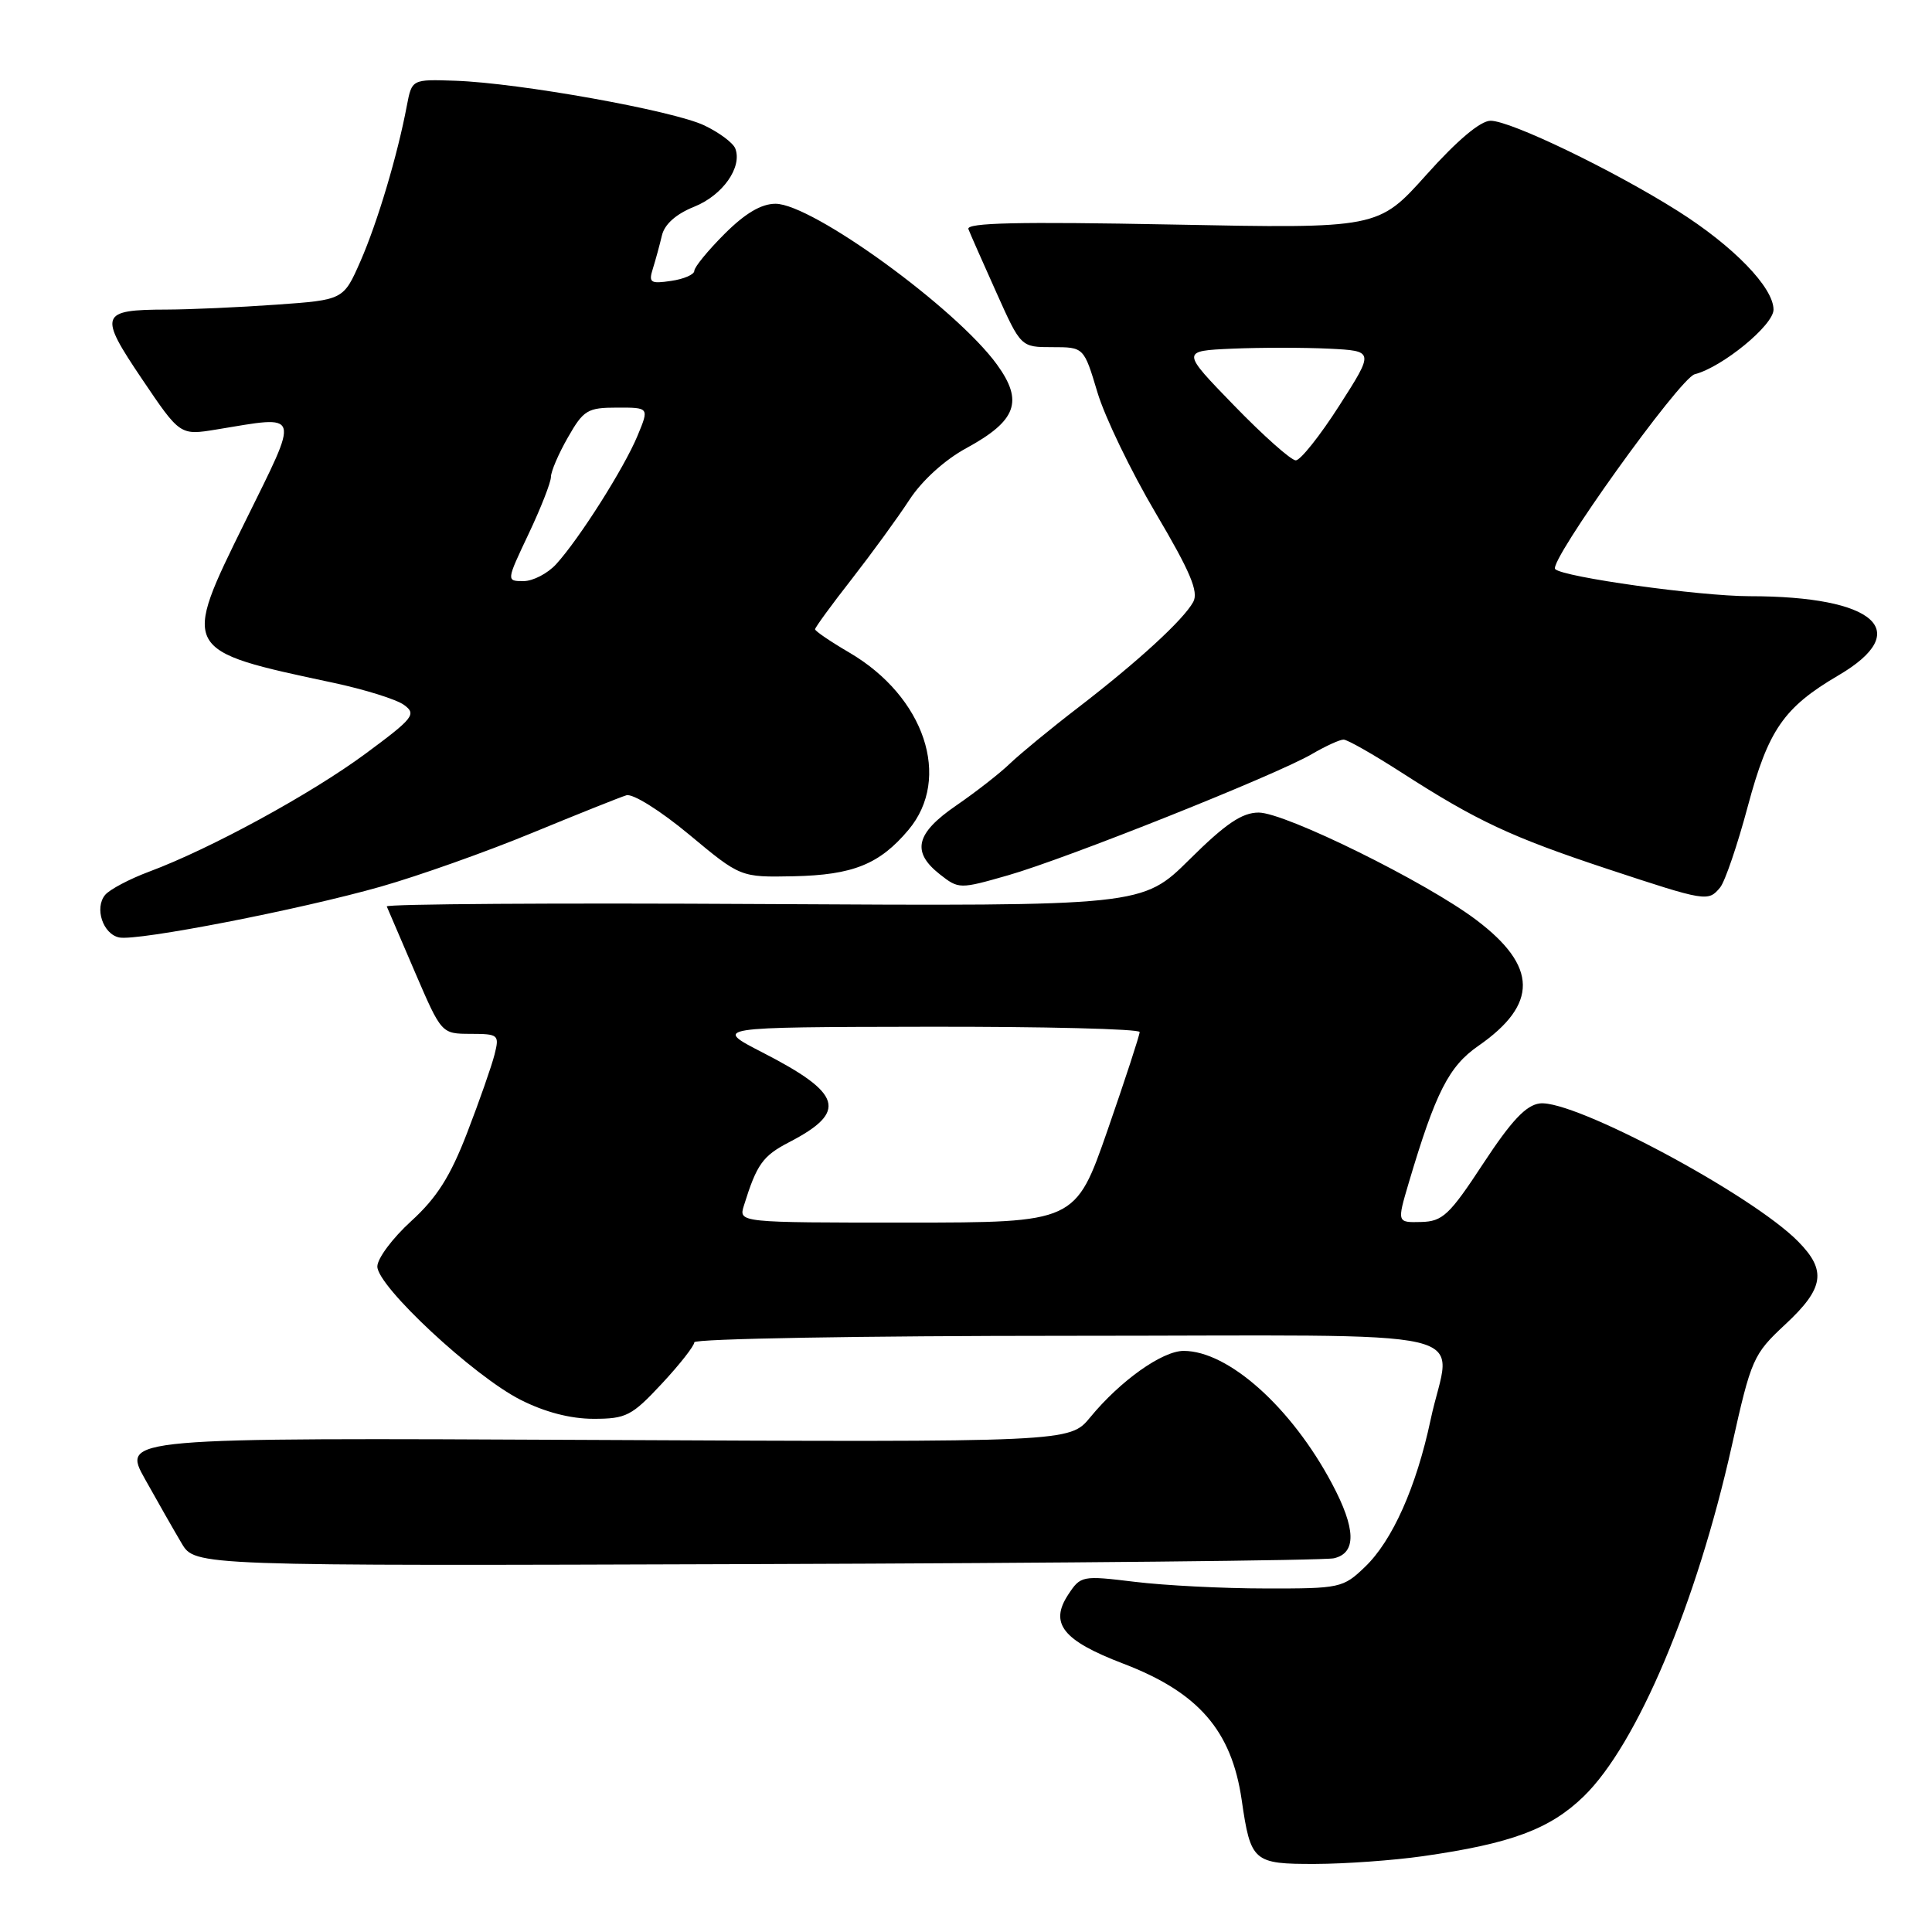 <?xml version="1.0" encoding="UTF-8" standalone="no"?>
<!DOCTYPE svg PUBLIC "-//W3C//DTD SVG 1.1//EN" "http://www.w3.org/Graphics/SVG/1.1/DTD/svg11.dtd" >
<svg xmlns="http://www.w3.org/2000/svg" xmlns:xlink="http://www.w3.org/1999/xlink" version="1.1" viewBox="0 0 256 256">
 <g >
 <path fill="currentColor"
d=" M 188.50 245.96 C 200.22 244.29 205.36 242.38 209.84 238.04 C 216.91 231.18 224.81 212.48 229.48 191.55 C 232.05 180.03 232.30 179.46 236.57 175.48 C 241.71 170.70 242.07 168.35 238.25 164.49 C 232.10 158.26 208.56 145.68 204.04 146.21 C 202.21 146.43 200.28 148.48 196.54 154.17 C 192.05 161.02 191.15 161.85 188.30 161.92 C 185.11 162.00 185.11 162.00 186.66 156.75 C 190.22 144.75 191.98 141.29 195.88 138.59 C 203.83 133.07 203.76 128.05 195.63 121.91 C 189.00 116.89 170.30 107.67 166.78 107.67 C 164.58 107.67 162.40 109.14 157.63 113.87 C 151.37 120.07 151.37 120.07 101.19 119.79 C 73.58 119.63 51.11 119.78 51.25 120.11 C 51.39 120.45 53.08 124.38 55.00 128.85 C 58.50 136.98 58.50 136.98 62.36 136.99 C 66.06 137.00 66.19 137.11 65.53 139.73 C 65.15 141.24 63.52 145.90 61.90 150.10 C 59.67 155.89 57.88 158.71 54.48 161.81 C 52.02 164.05 50.00 166.75 50.00 167.82 C 50.00 170.45 62.78 182.35 68.97 185.48 C 72.18 187.11 75.59 188.00 78.65 188.00 C 82.97 188.00 83.72 187.61 87.68 183.36 C 90.06 180.81 92.00 178.33 92.00 177.86 C 92.00 177.39 114.27 177.00 141.50 177.00 C 198.24 177.00 192.21 175.60 189.56 188.14 C 187.67 197.03 184.50 204.15 180.86 207.63 C 177.97 210.41 177.55 210.50 167.69 210.48 C 162.08 210.48 154.29 210.08 150.36 209.60 C 143.37 208.75 143.19 208.79 141.54 211.30 C 139.03 215.12 140.83 217.38 148.81 220.43 C 158.80 224.24 163.19 229.30 164.53 238.50 C 165.72 246.71 166.06 247.00 174.29 246.98 C 178.25 246.97 184.65 246.51 188.50 245.96 Z  M 176.75 206.48 C 179.76 205.79 179.68 202.57 176.49 196.58 C 171.12 186.48 162.76 179.00 156.84 179.00 C 154.01 179.00 148.45 182.95 144.46 187.80 C 141.74 191.10 141.74 191.10 78.94 190.80 C 16.14 190.50 16.14 190.50 19.22 196.00 C 20.91 199.03 23.09 202.85 24.07 204.50 C 25.85 207.50 25.85 207.50 100.18 207.25 C 141.05 207.12 175.51 206.77 176.75 206.48 Z  M 50.50 117.47 C 55.45 116.06 64.45 112.87 70.50 110.37 C 76.55 107.88 82.17 105.63 83.00 105.38 C 83.84 105.12 87.51 107.42 91.31 110.58 C 98.12 116.25 98.12 116.25 105.15 116.11 C 113.02 115.94 116.54 114.53 120.38 109.96 C 126.13 103.12 122.53 92.32 112.54 86.47 C 110.04 85.01 108.00 83.62 108.00 83.38 C 108.00 83.15 110.18 80.15 112.86 76.73 C 115.53 73.30 118.97 68.58 120.50 66.23 C 122.16 63.68 125.19 60.93 128.03 59.39 C 134.71 55.75 135.65 53.19 132.10 48.30 C 126.71 40.86 107.62 27.00 102.76 27.00 C 100.87 27.00 98.73 28.27 96.00 31.00 C 93.80 33.20 92.00 35.40 92.00 35.89 C 92.00 36.37 90.62 36.98 88.93 37.22 C 86.18 37.63 85.92 37.45 86.51 35.59 C 86.87 34.44 87.41 32.46 87.71 31.19 C 88.06 29.71 89.59 28.35 91.99 27.39 C 95.76 25.88 98.38 22.16 97.43 19.68 C 97.14 18.93 95.30 17.56 93.33 16.62 C 89.20 14.65 68.80 10.99 60.34 10.70 C 54.58 10.50 54.58 10.50 53.91 14.00 C 52.68 20.55 50.01 29.49 47.76 34.62 C 45.51 39.74 45.51 39.74 36.60 40.37 C 31.70 40.72 25.17 41.01 22.10 41.02 C 13.24 41.04 13.03 41.65 18.82 50.23 C 23.86 57.70 23.86 57.70 28.68 56.91 C 40.01 55.05 39.78 54.31 32.46 69.16 C 24.04 86.24 24.01 86.18 44.11 90.46 C 48.29 91.35 52.54 92.67 53.54 93.41 C 55.22 94.63 54.80 95.16 48.43 99.87 C 41.20 105.21 27.89 112.47 19.76 115.50 C 17.16 116.47 14.53 117.86 13.93 118.58 C 12.49 120.32 13.64 123.78 15.80 124.22 C 18.21 124.72 39.80 120.52 50.50 117.47 Z  M 227.93 117.59 C 228.57 116.81 230.22 111.98 231.59 106.85 C 234.31 96.70 236.36 93.74 243.60 89.49 C 253.66 83.60 248.50 79.00 231.81 79.00 C 225.18 78.99 207.15 76.48 206.07 75.41 C 205.13 74.46 222.57 50.10 224.56 49.59 C 228.22 48.65 235.00 43.09 235.00 41.03 C 235.00 38.09 229.69 32.61 222.31 27.95 C 213.72 22.53 200.17 16.00 197.51 16.00 C 196.17 16.00 193.09 18.59 189.01 23.15 C 182.61 30.29 182.61 30.29 155.24 29.75 C 134.96 29.36 127.99 29.51 128.32 30.36 C 128.56 30.99 130.23 34.76 132.02 38.75 C 135.27 46.00 135.27 46.00 139.44 46.00 C 143.62 46.00 143.62 46.00 145.41 51.97 C 146.39 55.26 149.87 62.46 153.13 67.98 C 157.71 75.73 158.85 78.41 158.11 79.76 C 156.81 82.13 150.83 87.62 142.88 93.74 C 139.24 96.53 135.18 99.88 133.84 101.16 C 132.51 102.45 129.30 104.95 126.71 106.73 C 121.33 110.42 120.75 112.87 124.53 115.85 C 127.04 117.82 127.15 117.82 133.58 115.98 C 141.34 113.76 169.11 102.68 173.81 99.93 C 175.63 98.87 177.52 98.00 178.03 98.00 C 178.53 98.00 181.99 99.97 185.72 102.37 C 195.68 108.78 200.23 110.91 213.00 115.14 C 226.08 119.46 226.34 119.51 227.93 117.59 Z  M 98.57 159.75 C 100.28 154.26 101.06 153.16 104.60 151.33 C 112.34 147.31 111.62 144.89 101.06 139.47 C 94.50 136.10 94.50 136.10 122.75 136.05 C 138.29 136.02 151.00 136.34 151.01 136.75 C 151.01 137.16 149.10 143.01 146.76 149.75 C 142.50 161.99 142.50 161.99 120.18 162.00 C 97.87 162.00 97.87 162.00 98.57 159.75 Z  M 70.04 70.75 C 71.67 67.31 73.00 63.91 73.00 63.20 C 73.00 62.48 74.01 60.12 75.25 57.96 C 77.31 54.34 77.85 54.01 81.76 54.01 C 86.03 54.00 86.03 54.00 84.47 57.75 C 82.71 62.00 76.77 71.38 73.70 74.75 C 72.57 75.99 70.62 77.00 69.37 77.00 C 67.08 77.00 67.08 77.00 70.04 70.75 Z  M 163.54 53.75 C 156.50 46.50 156.50 46.50 163.29 46.20 C 167.03 46.04 172.79 46.04 176.09 46.20 C 182.10 46.50 182.10 46.50 177.46 53.75 C 174.91 57.74 172.31 61.00 171.70 61.00 C 171.08 61.00 167.41 57.74 163.54 53.75 Z "/>
</g>
</svg>